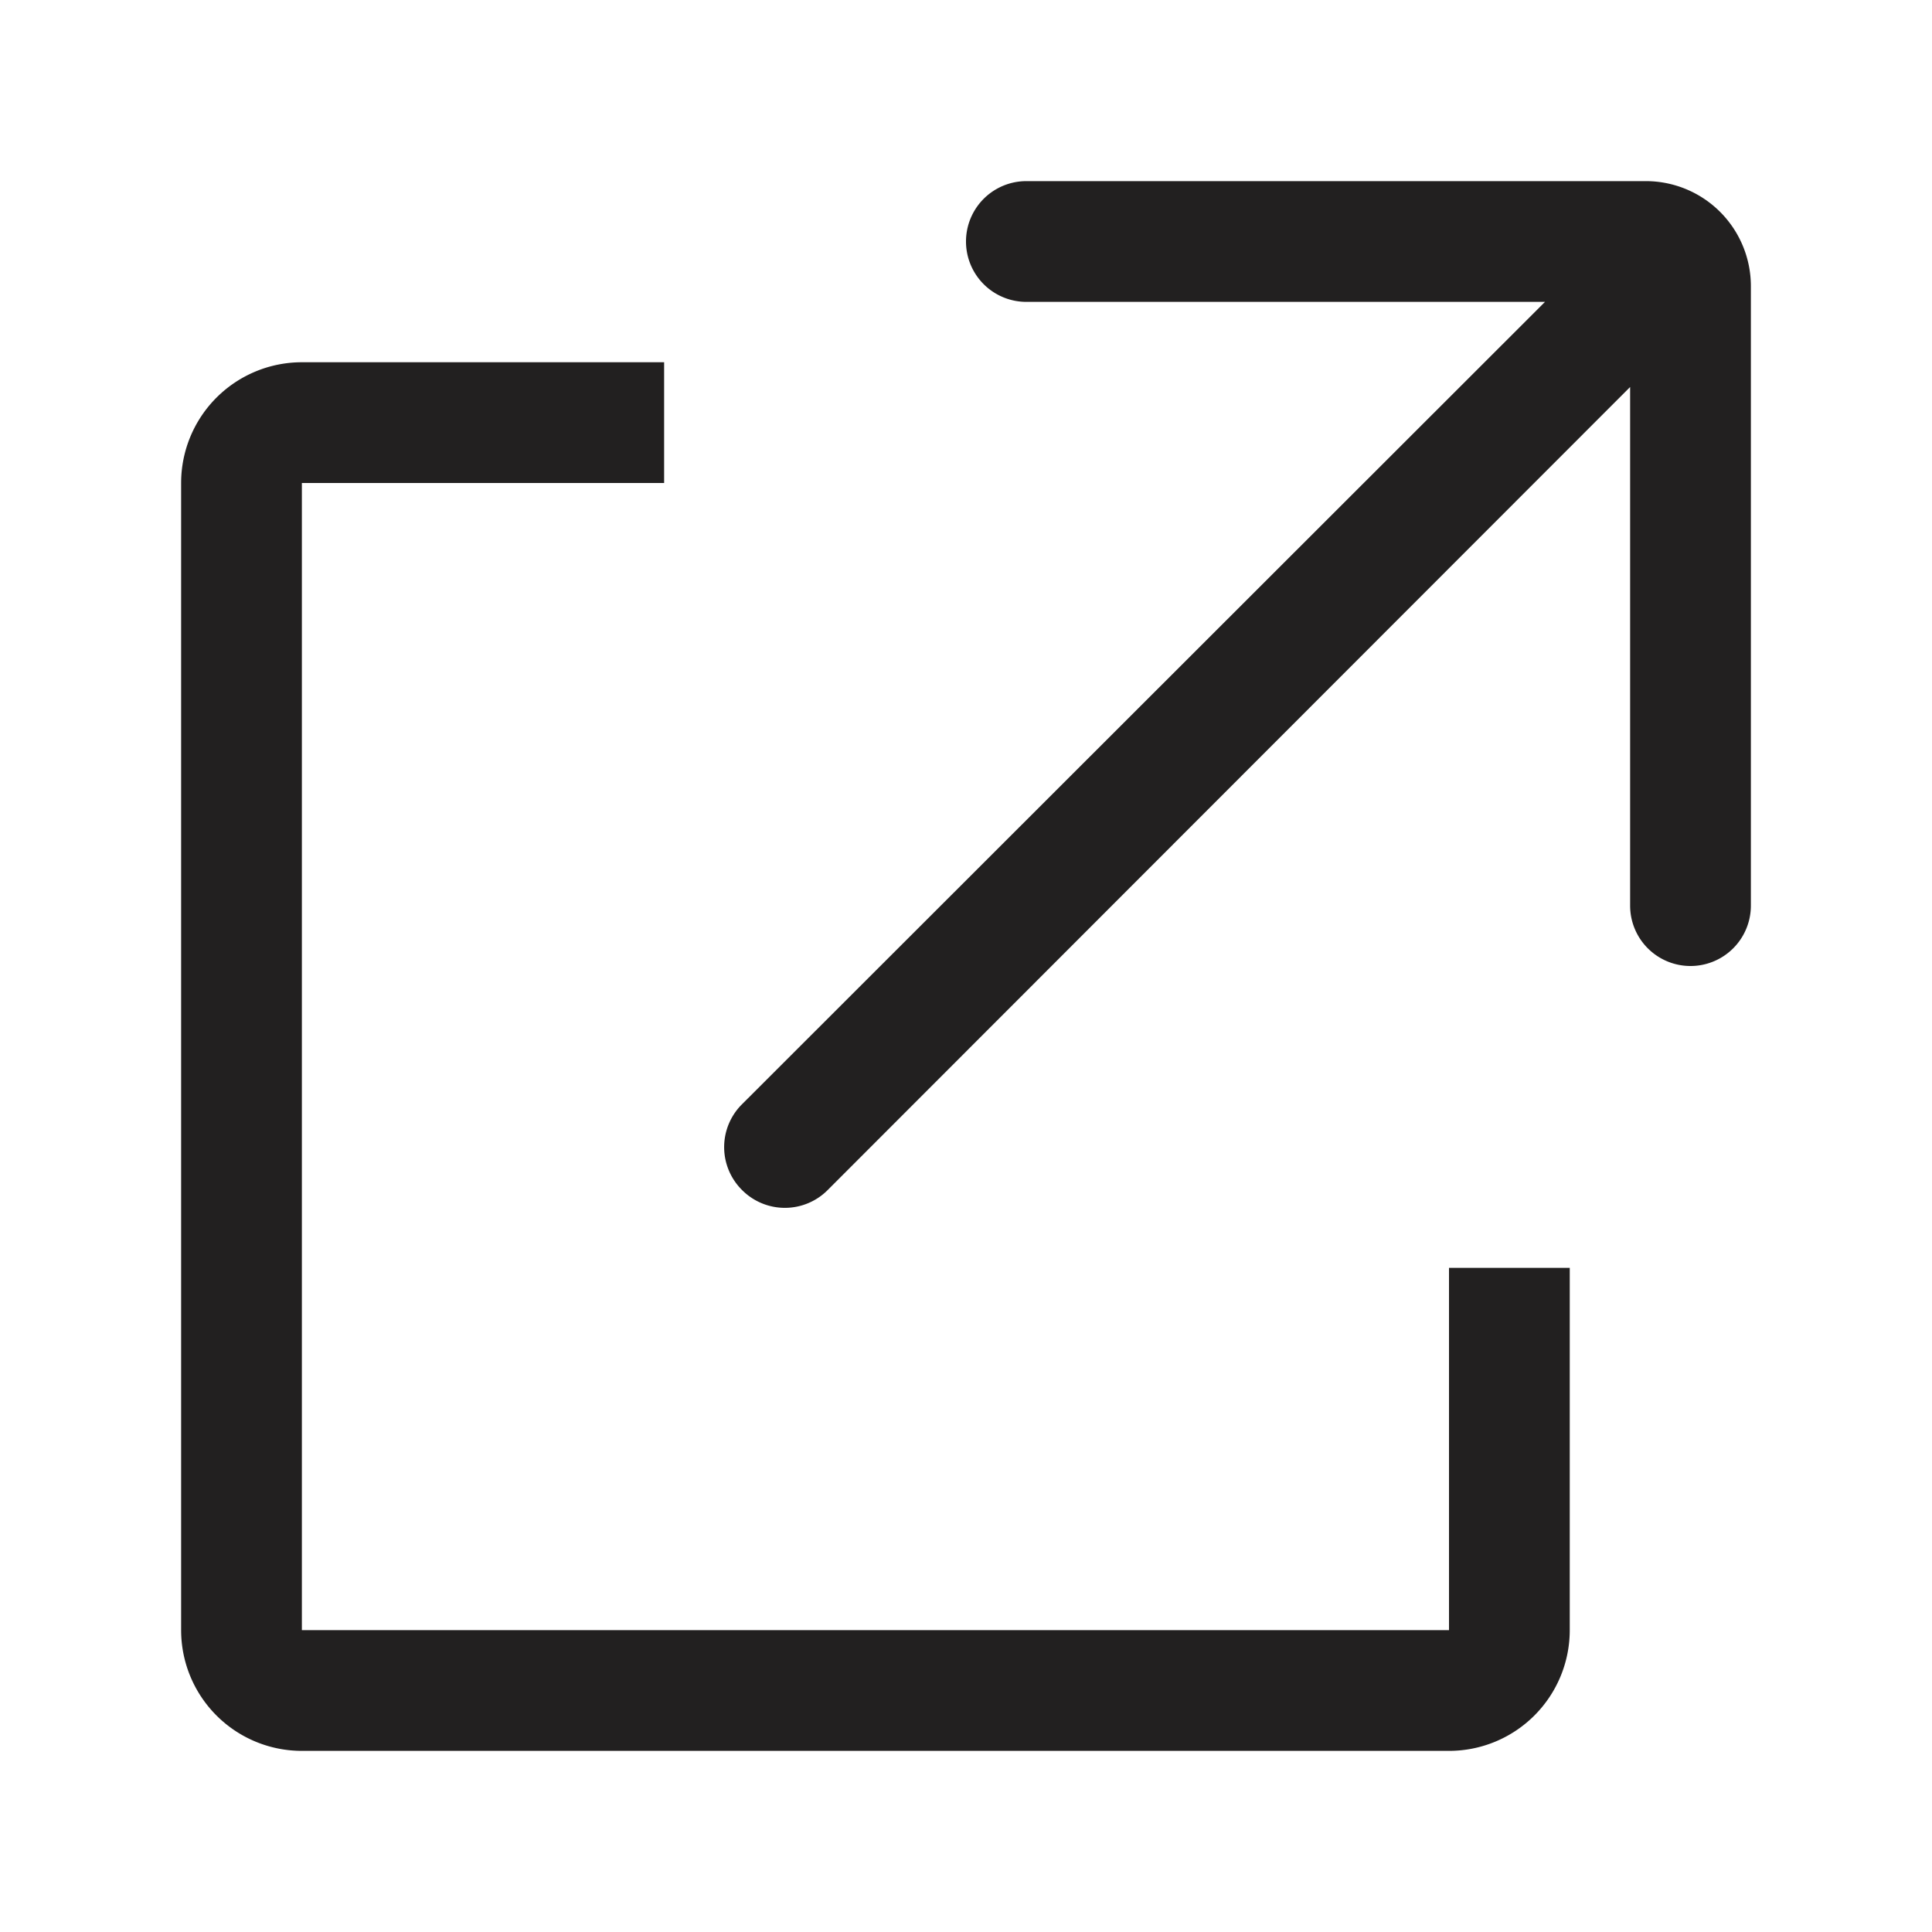 <svg xmlns="http://www.w3.org/2000/svg" fill="#222020" viewBox="0 0 32 32"><path d="M27.27 3H17a1 1 0 000 2h8.59l-13.3 13.29a1 1 0 000 1.42 1 1 0 001.42 0L27 6.41V15a1 1 0 002 0V4.73A1.74 1.74 0 0027.27 3z"/><path d="M24 27H5V8h6V6H5a2 2 0 00-2 2v19a2 2 0 002 2h19a2 2 0 002-2v-6h-2z"/></svg>